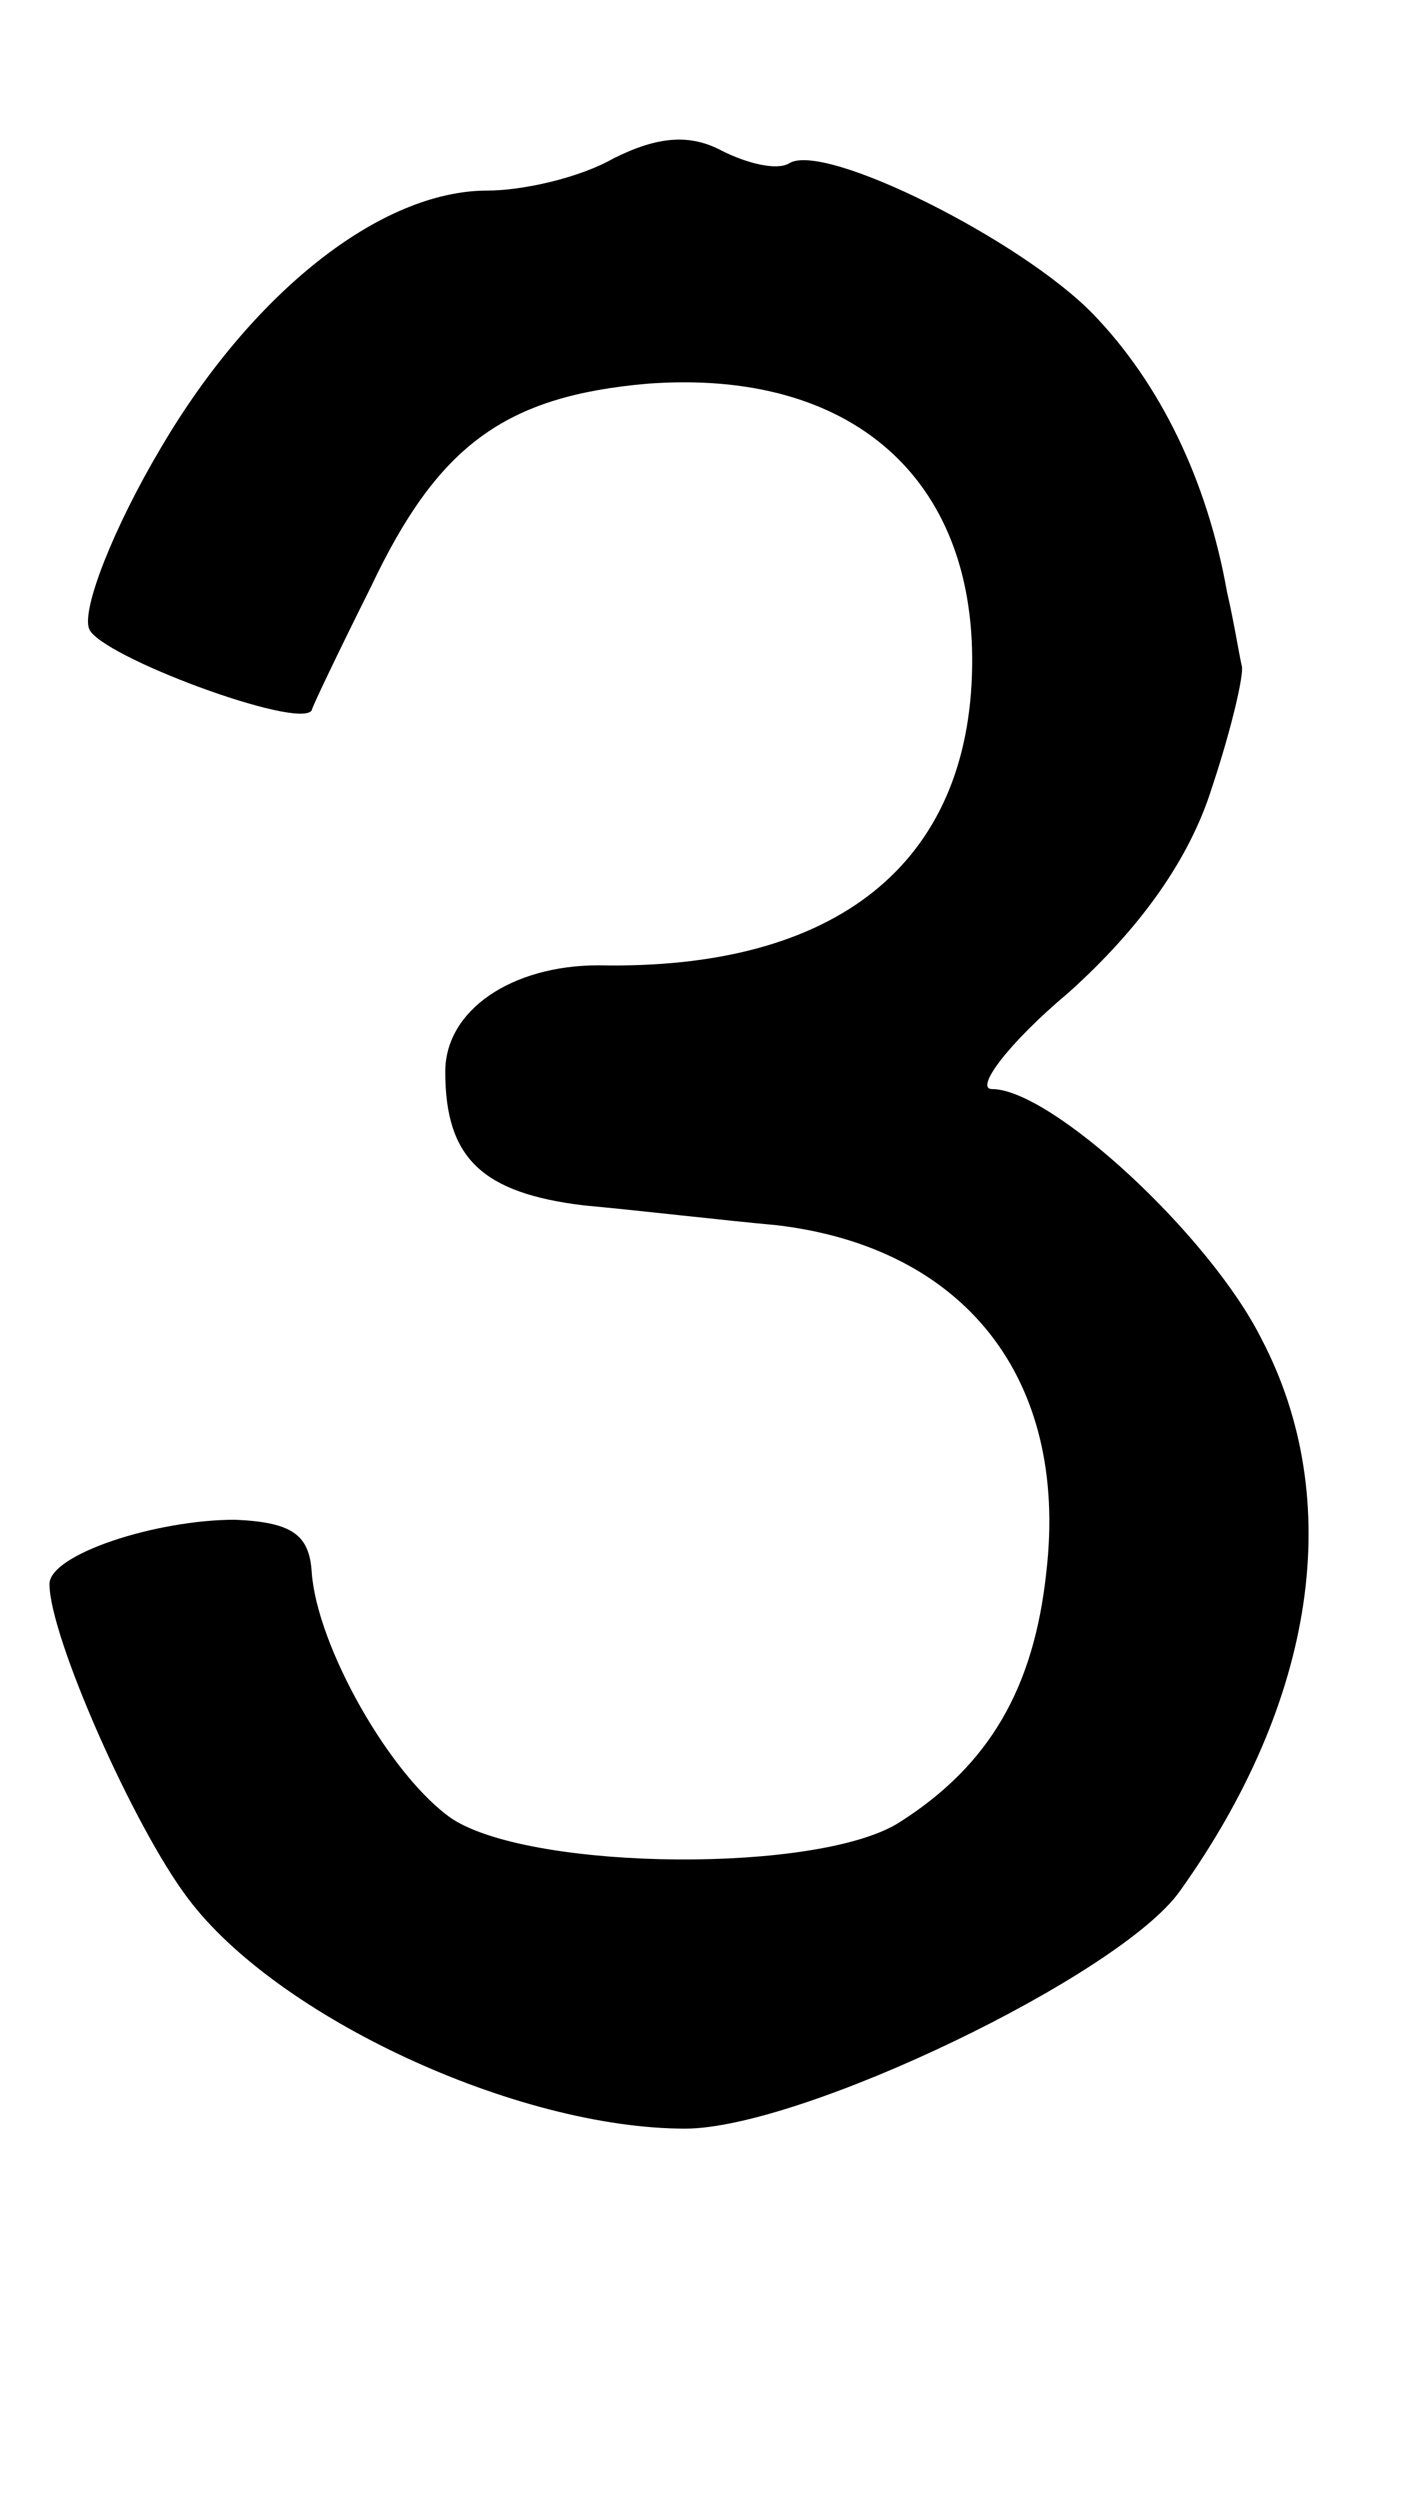 <?xml version="1.0" standalone="no"?>
<!DOCTYPE svg PUBLIC "-//W3C//DTD SVG 20010904//EN"
 "http://www.w3.org/TR/2001/REC-SVG-20010904/DTD/svg10.dtd">
<svg version="1.0" xmlns="http://www.w3.org/2000/svg"
 width="57pt" height="101pt" viewBox="0 0 57 101"
 preserveAspectRatio="xMidYMid meet">
<g transform="translate(0,101) scale(0.1,-0.1)"
fill="#000000" stroke="none">
<path d="M248 946 c-14 -8 -37 -13 -51 -13 -43 0 -95 -41 -132 -104 -19 -32
-32 -65 -29 -73 4 -11 85 -41 90 -33 0 1 11 24 24 50 27 57 54 77 112 82 82 6
132 -38 131 -114 -1 -80 -55 -123 -151 -121 -35 0 -62 -18 -62 -43 0 -35 15
-49 56 -54 22 -2 56 -6 78 -8 76 -9 118 -62 109 -140 -5 -47 -23 -78 -59 -101
-32 -21 -148 -20 -181 1 -25 17 -55 70 -57 100 -1 15 -8 20 -31 21 -32 0 -75
-14 -75 -26 0 -21 34 -98 56 -127 36 -48 133 -93 201 -93 47 0 176 62 200 96
55 77 67 158 33 223 -21 42 -85 101 -109 101 -7 0 6 18 31 39 29 26 49 54 58
83 8 24 13 46 12 49 -1 4 -3 17 -6 30 -8 45 -27 84 -54 112 -29 30 -109 70
-123 61 -5 -3 -17 0 -27 5 -13 7 -26 6 -44 -3z"/>
</g>
</svg>
